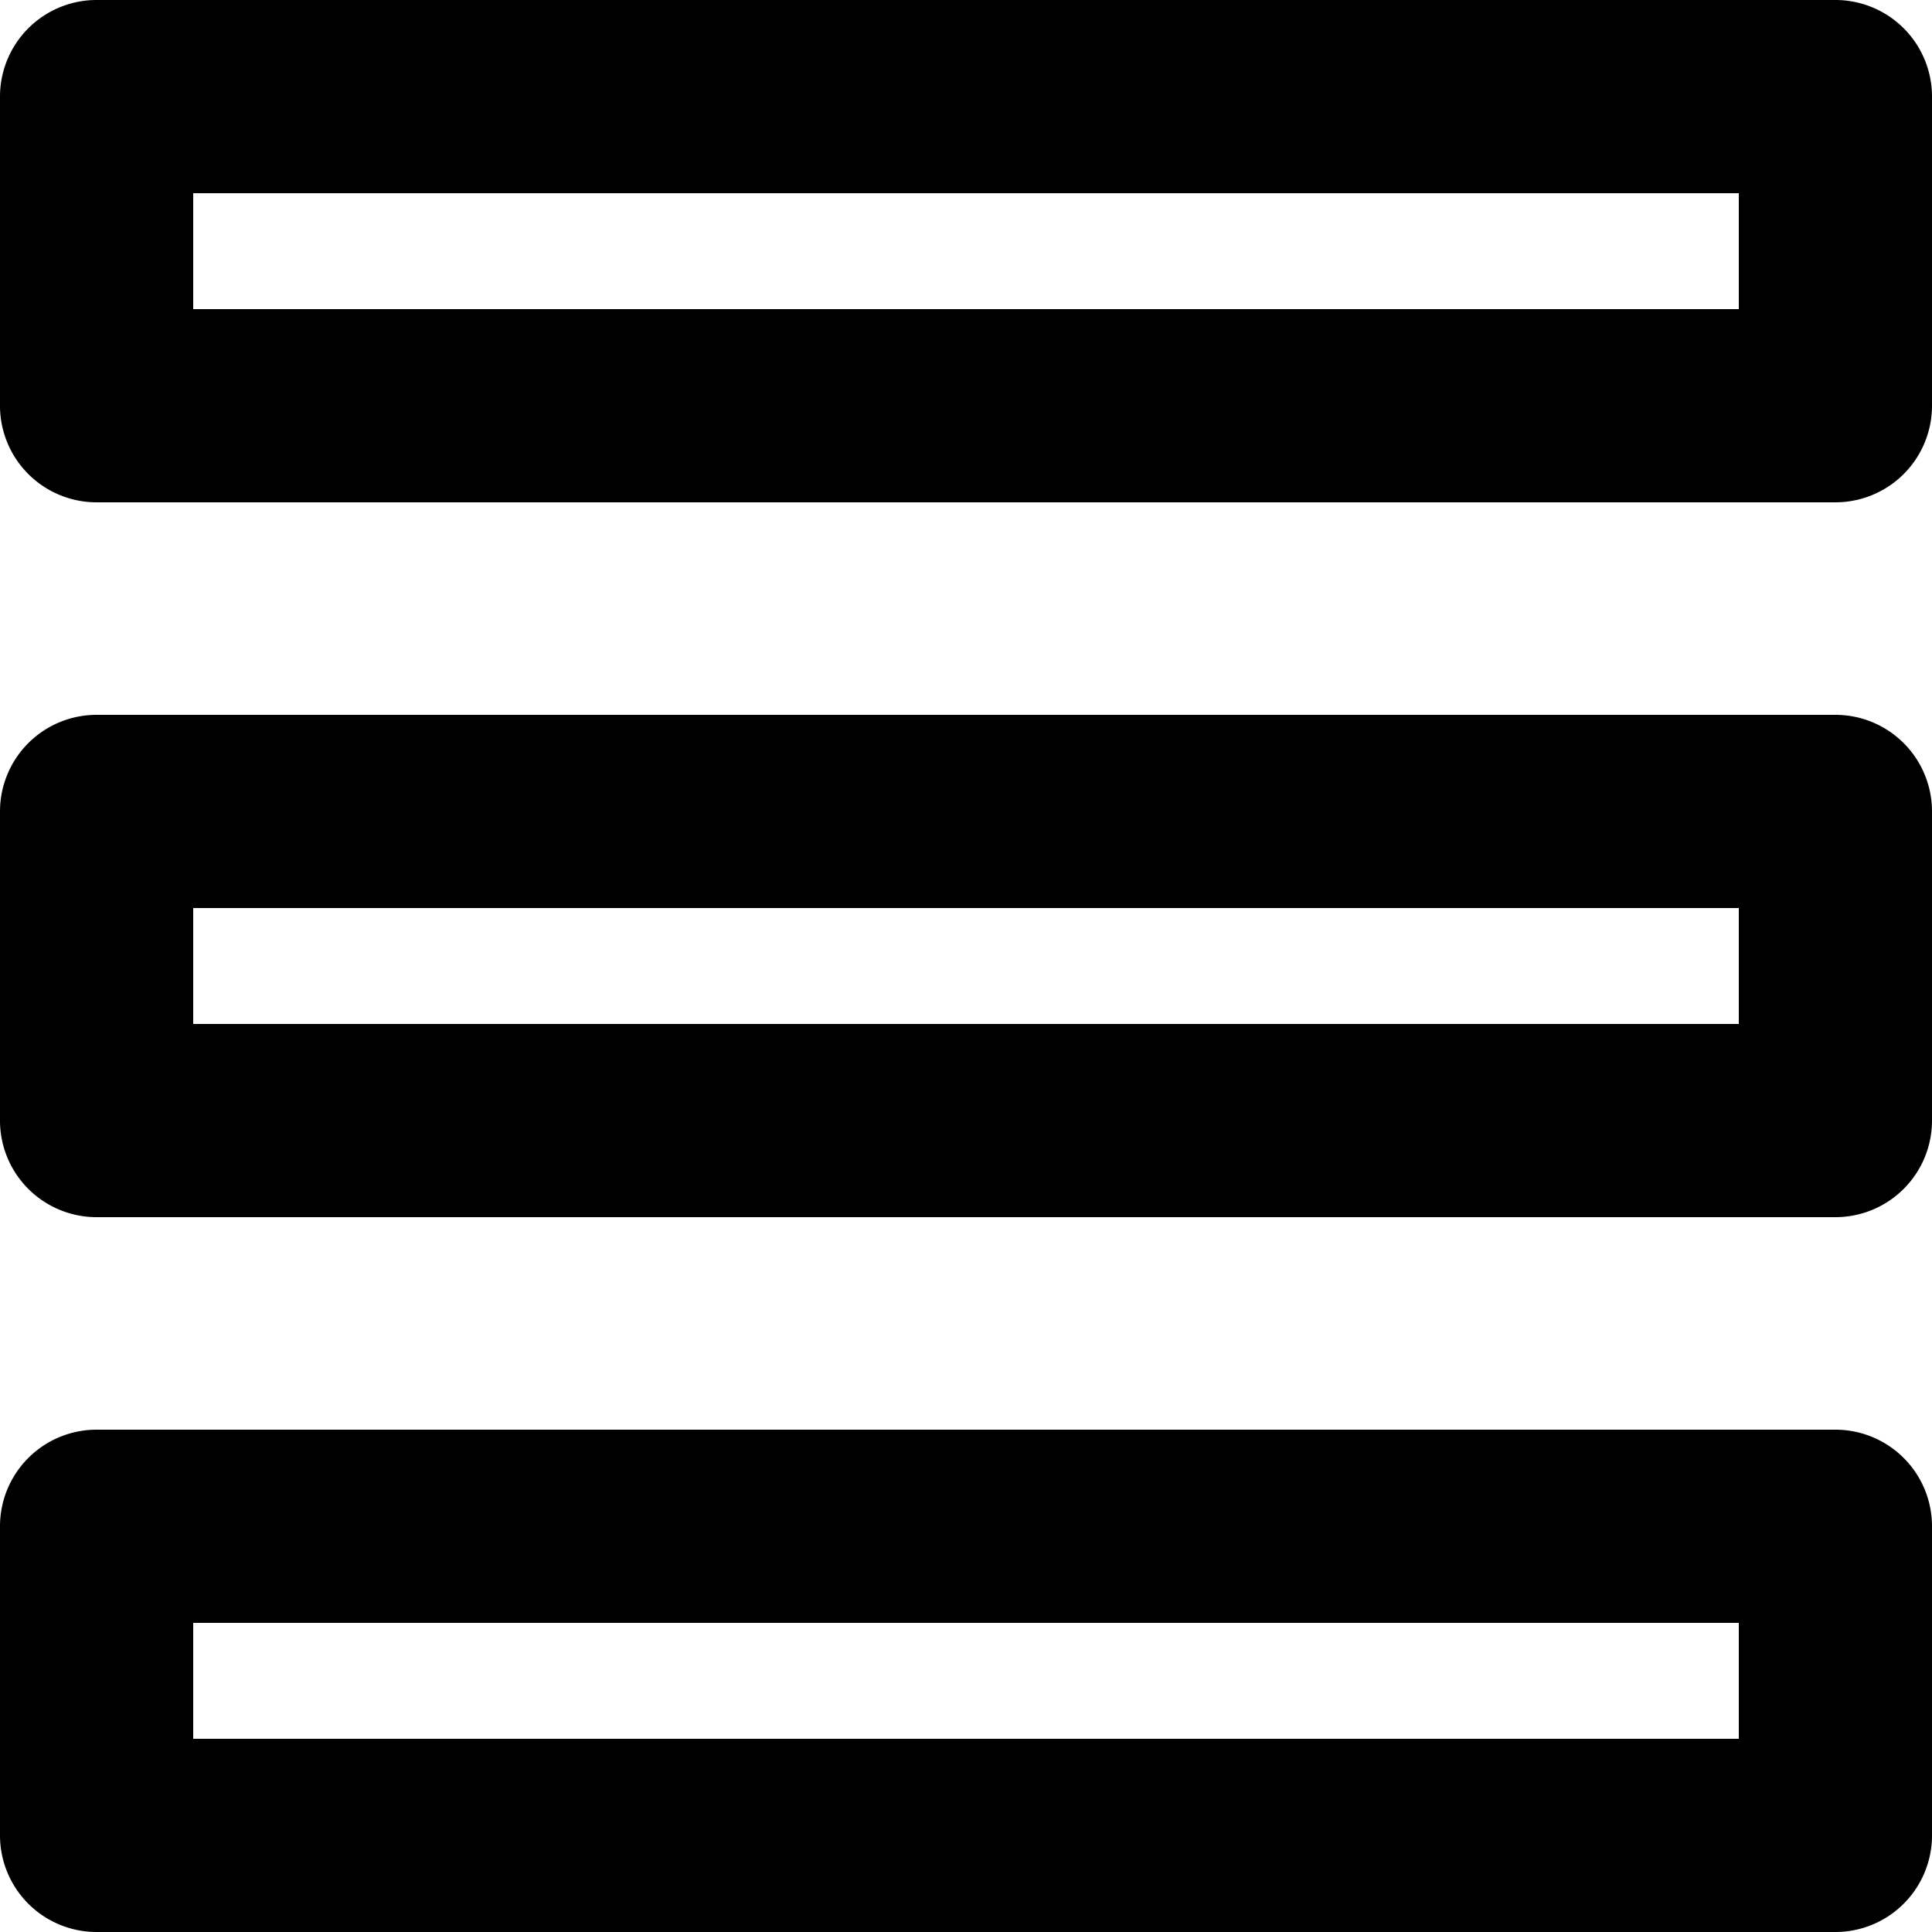 <svg width="14" height="14" viewBox="0 0 14 14"><path d="M13.3 0a.7.7 0 0 1 .7.7v2.24a.7.7 0 0 1-.7.7H.7a.7.7 0 0 1-.7-.7V.7A.7.7 0 0 1 .7 0h12.6zm-.7 2.24V1.4H1.4v.84h11.2zm.7 2.94a.7.7 0 0 1 .7.7v2.24a.7.7 0 0 1-.7.7H.7a.7.7 0 0 1-.7-.7V5.88a.7.7 0 0 1 .7-.7h12.6zm-.7 2.24v-.84H1.4v.84h11.2zm.7 2.94a.7.7 0 0 1 .7.7v2.24a.7.7 0 0 1-.7.7H.7a.7.7 0 0 1-.7-.7v-2.24a.7.7 0 0 1 .7-.7h12.6zm-.7 2.24v-.84H1.4v.84h11.2z" fill="currentColor" fill-rule="evenodd"/></svg>